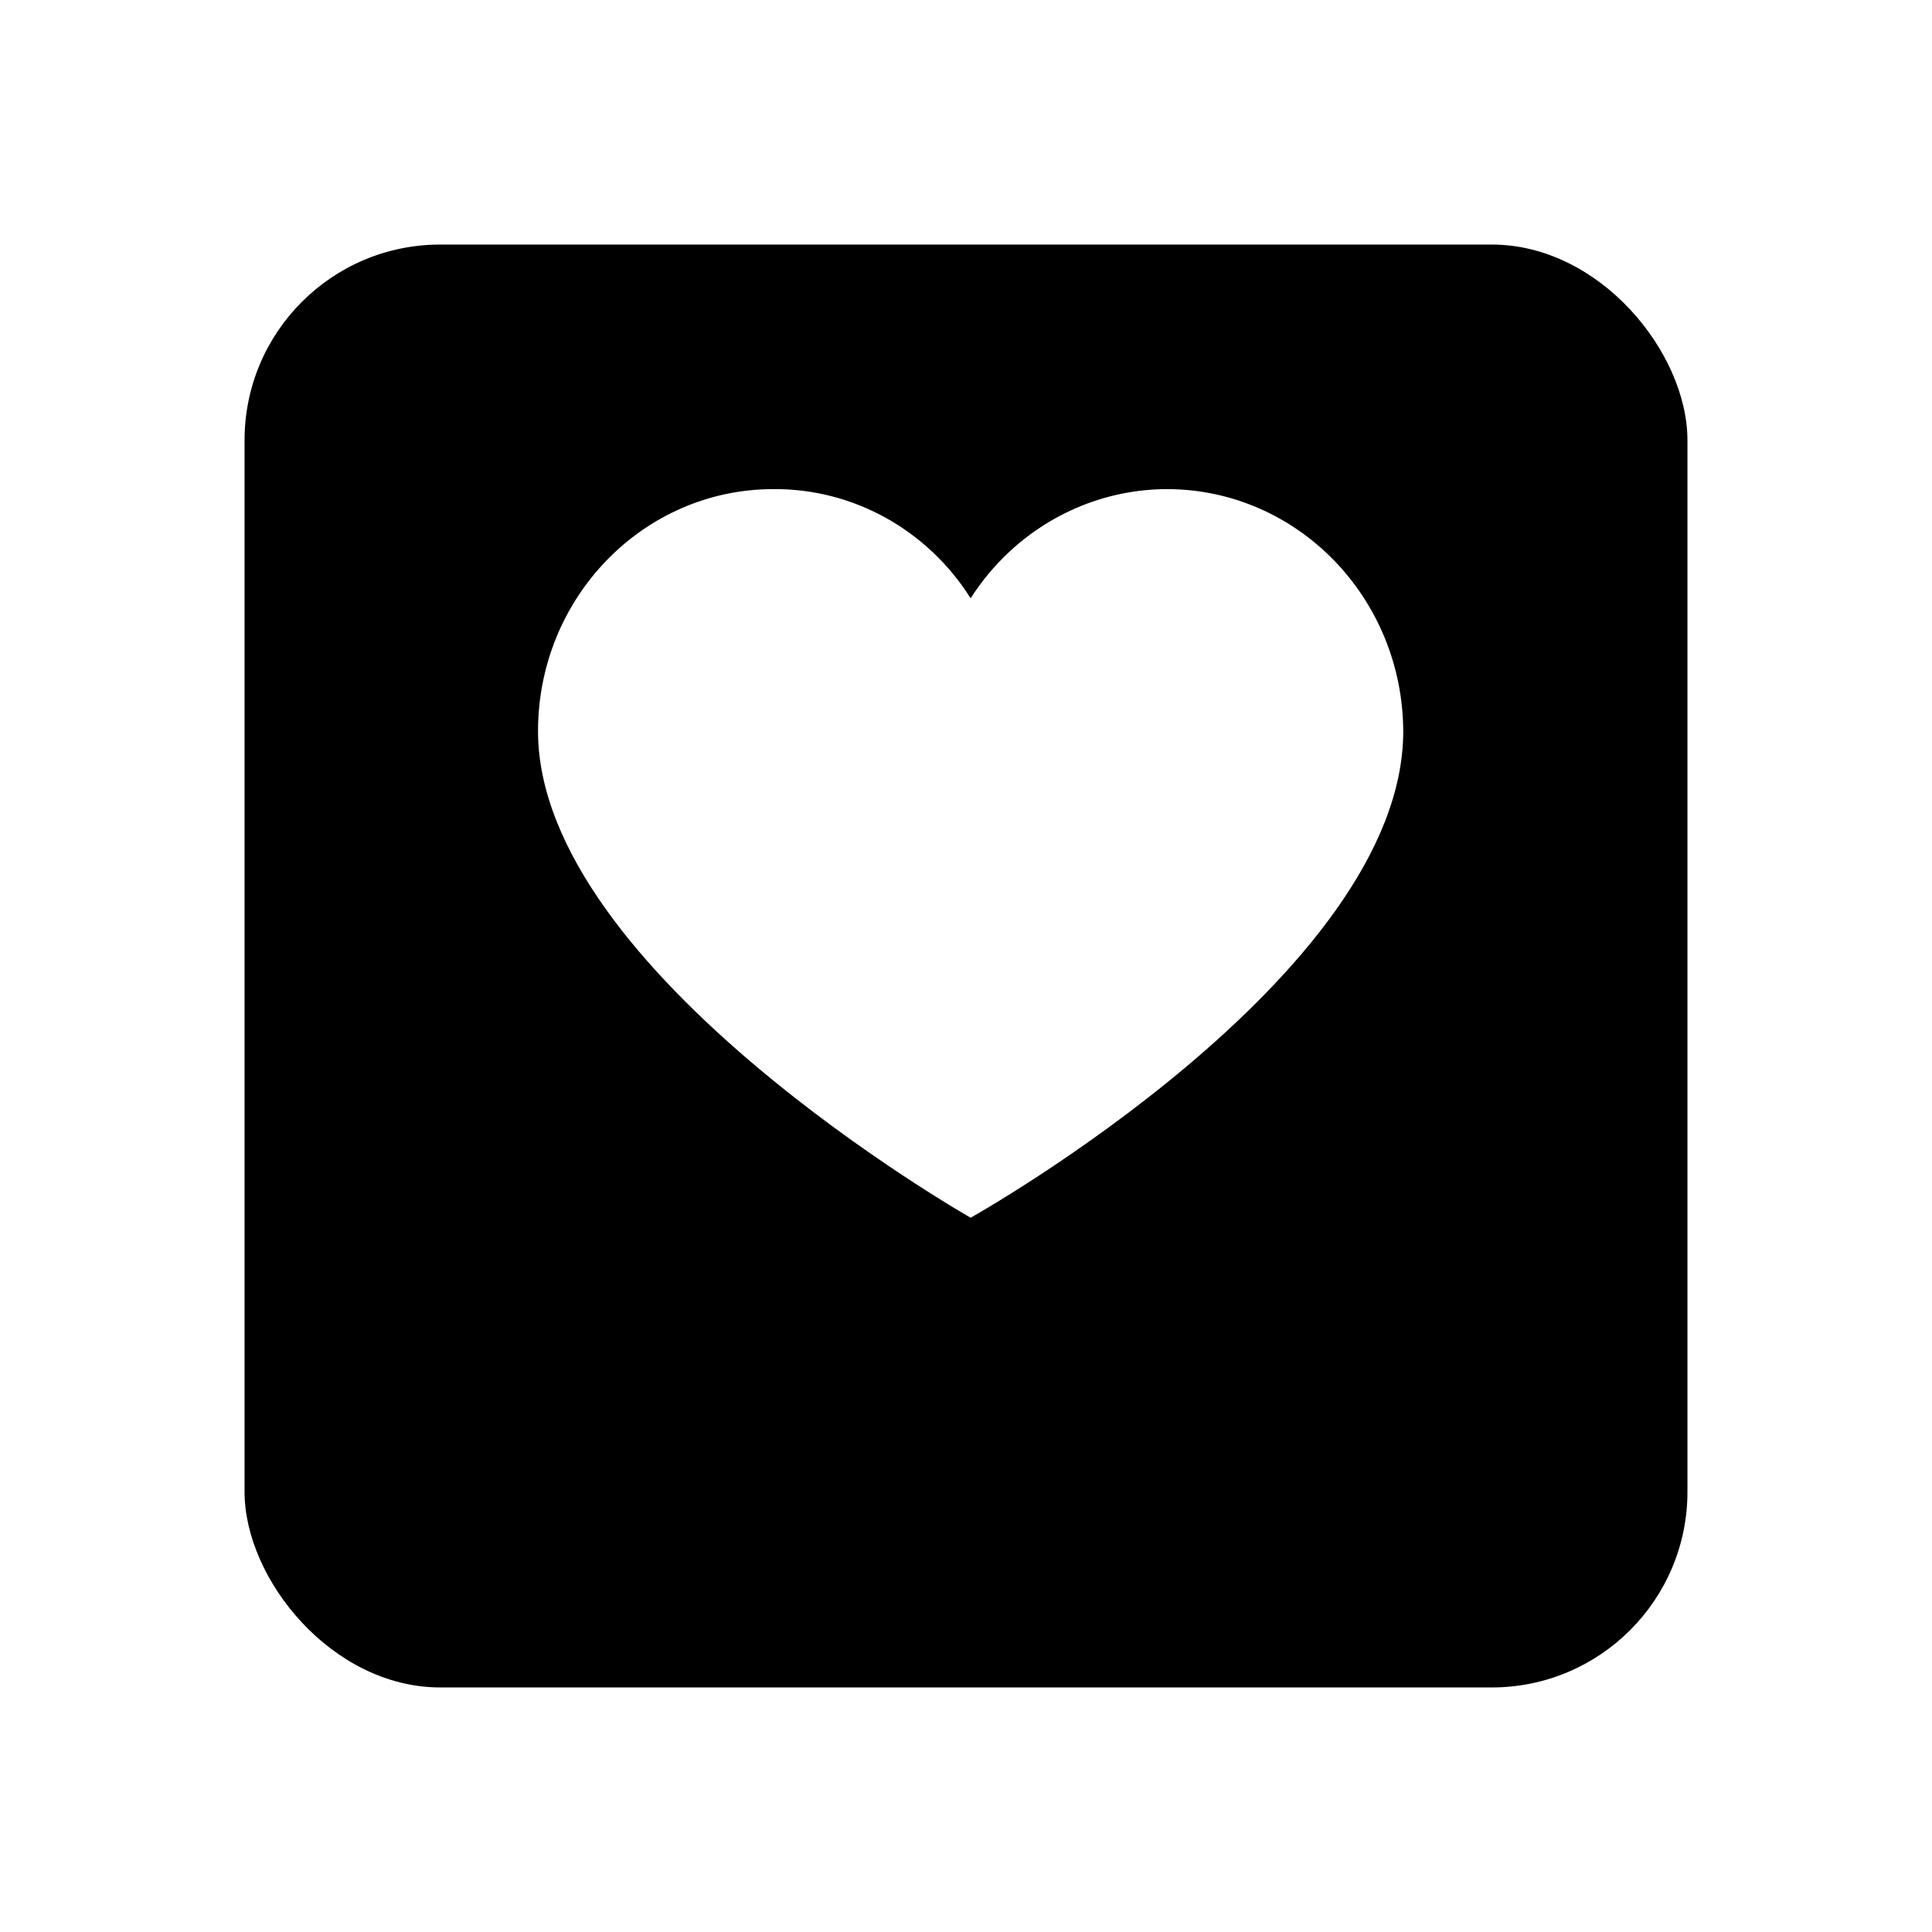 <svg  viewBox="0 0 79 79" fill="current" xmlns="http://www.w3.org/2000/svg">
<g filter="url(#filter0_d_1317_56)">
<rect x="10" y="6" width="59" height="59" rx="8" fill="current"/>
</g>
<path d="M47.756 20C53.06 20.027 57.353 24.443 57.379 29.899C57.379 39.895 39.69 49.793 39.69 49.793C39.69 49.793 22 39.749 22 29.899C22 24.432 26.308 20 31.623 20C34.877 19.974 37.918 21.657 39.69 24.464C41.473 21.671 44.507 19.992 47.756 20Z" fill="white"/>
<defs>
<filter id="filter0_d_1317_56" x="0" y="0" width="79" height="79" filterUnits="userSpaceOnUse" color-interpolation-filters="sRGB">
<feFlood flood-opacity="0" result="BackgroundImageFix"/>
<feColorMatrix in="SourceAlpha" type="matrix" values="0 0 0 0 0 0 0 0 0 0 0 0 0 0 0 0 0 0 127 0" result="hardAlpha"/>
<feOffset dy="4"/>
<feGaussianBlur stdDeviation="5"/>
<feComposite in2="hardAlpha" operator="out"/>
<feColorMatrix type="matrix" values="0 0 0 0 0 0 0 0 0 0 0 0 0 0 0 0 0 0 0.25 0"/>
<feBlend mode="normal" in2="BackgroundImageFix" result="effect1_dropShadow_1317_56"/>
<feBlend mode="normal" in="SourceGraphic" in2="effect1_dropShadow_1317_56" result="shape"/>
</filter>
</defs>
</svg>
